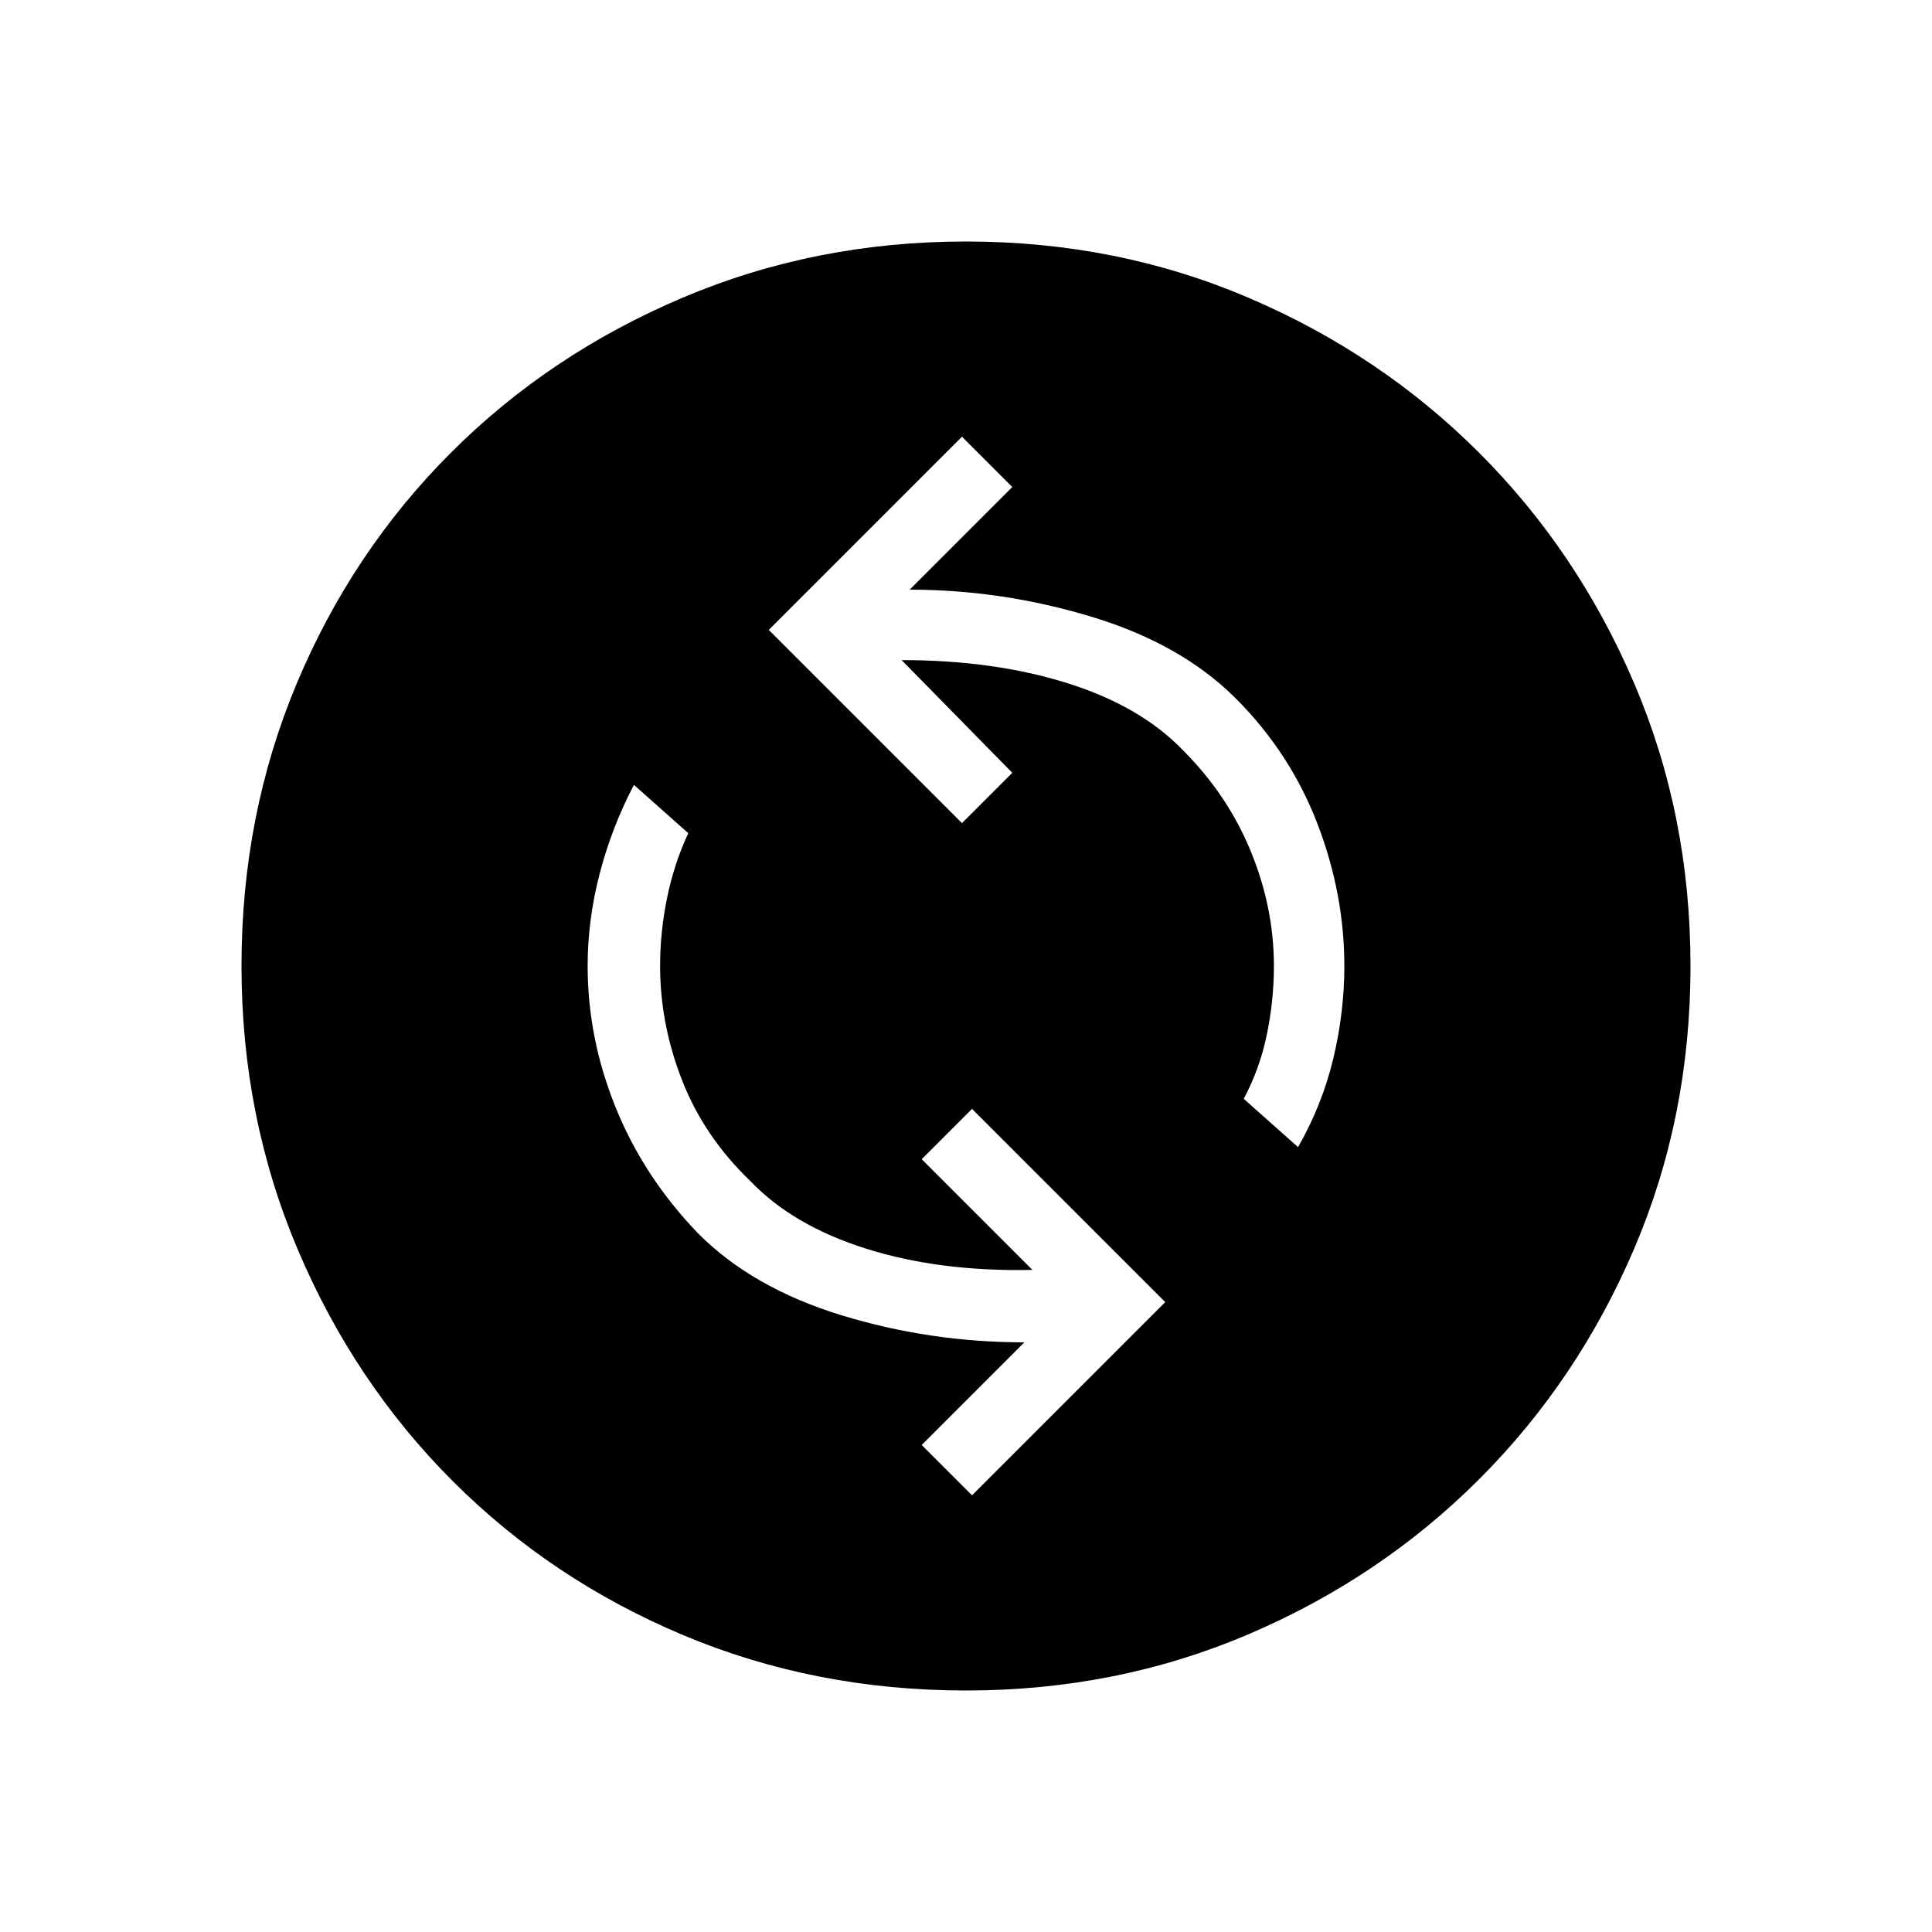 <svg xmlns="http://www.w3.org/2000/svg" height="48" width="48"><path d="M32.25 28.5Q32.85 27.45 33.125 26.3Q33.4 25.15 33.4 24Q33.4 22.2 32.725 20.45Q32.05 18.7 30.7 17.35Q29.35 16 27.125 15.325Q24.9 14.65 22.6 14.65L25.15 12.1L23.9 10.85L19.1 15.65L23.9 20.45L25.15 19.2L22.4 16.4Q24.7 16.4 26.525 16.975Q28.35 17.55 29.4 18.65Q30.5 19.75 31.075 21.15Q31.65 22.55 31.65 24Q31.65 24.85 31.475 25.7Q31.3 26.55 30.9 27.3ZM24.15 37.15 28.95 32.35 24.15 27.55 22.9 28.8 25.65 31.55Q23.35 31.6 21.525 31.025Q19.7 30.45 18.65 29.35Q17.5 28.25 16.95 26.85Q16.4 25.45 16.4 24Q16.4 23.15 16.575 22.3Q16.75 21.45 17.1 20.7L15.75 19.5Q15.2 20.55 14.9 21.7Q14.6 22.85 14.6 24Q14.6 25.8 15.3 27.525Q16 29.25 17.35 30.65Q18.7 32 20.9 32.675Q23.1 33.35 25.45 33.35L22.9 35.9ZM24 42Q20.25 42 16.975 40.625Q13.7 39.25 11.25 36.8Q8.8 34.35 7.4 31.05Q6 27.75 6 24Q6 20.25 7.375 16.975Q8.75 13.7 11.2 11.25Q13.65 8.8 16.95 7.4Q20.25 6 24 6Q27.75 6 31.025 7.4Q34.3 8.8 36.75 11.25Q39.2 13.7 40.6 16.975Q42 20.25 42 24Q42 27.75 40.6 31.025Q39.2 34.3 36.75 36.75Q34.3 39.2 31.025 40.6Q27.75 42 24 42Z"/></svg>